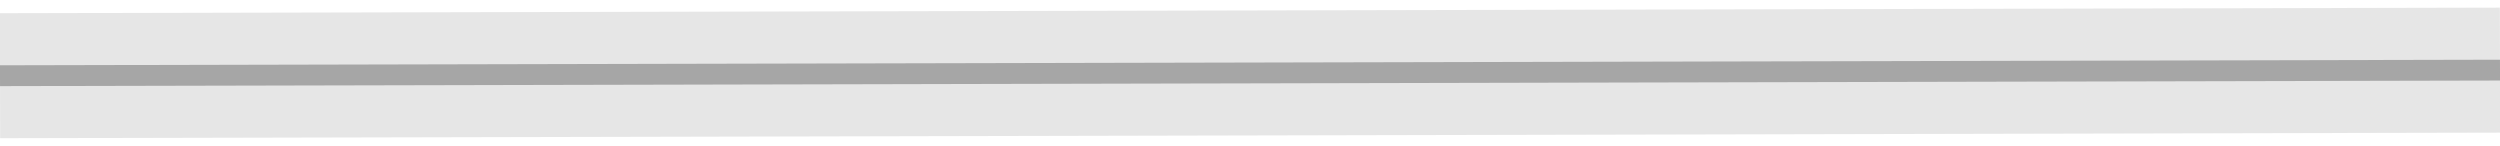 <?xml version="1.0" encoding="utf-8"?>
<!-- Generator: Adobe Illustrator 16.0.0, SVG Export Plug-In . SVG Version: 6.00 Build 0)  -->
<!DOCTYPE svg PUBLIC "-//W3C//DTD SVG 1.1//EN" "http://www.w3.org/Graphics/SVG/1.1/DTD/svg11.dtd">
<svg version="1.1" id="Layer_1" xmlns:x="http://ns.adobe.com/Extensibility/1.0/" xmlns:i="http://ns.adobe.com/AdobeIllustrator/10.0/" xmlns:graph="http://ns.adobe.com/Graphs/1.0/"
	 xmlns="http://www.w3.org/2000/svg" xmlns:xlink="http://www.w3.org/1999/xlink" xmlns:a="http://ns.adobe.com/AdobeSVGViewerExtensions/3.0/"
	 x="0px" y="0px" width="120px" height="7px" viewBox="0 -1 120 7" enable-background="new 0 -1 120 7" xml:space="preserve">
<line fill="none" stroke="#E6E6E6" stroke-width="6" stroke-miterlimit="10" x1="0" y1="2.634" x2="120" y2="2.366"/>
<line fill="none" stroke="#A6A6A6" stroke-miterlimit="10" x1="0" y1="2.634" x2="120" y2="2.366"/>
</svg>
